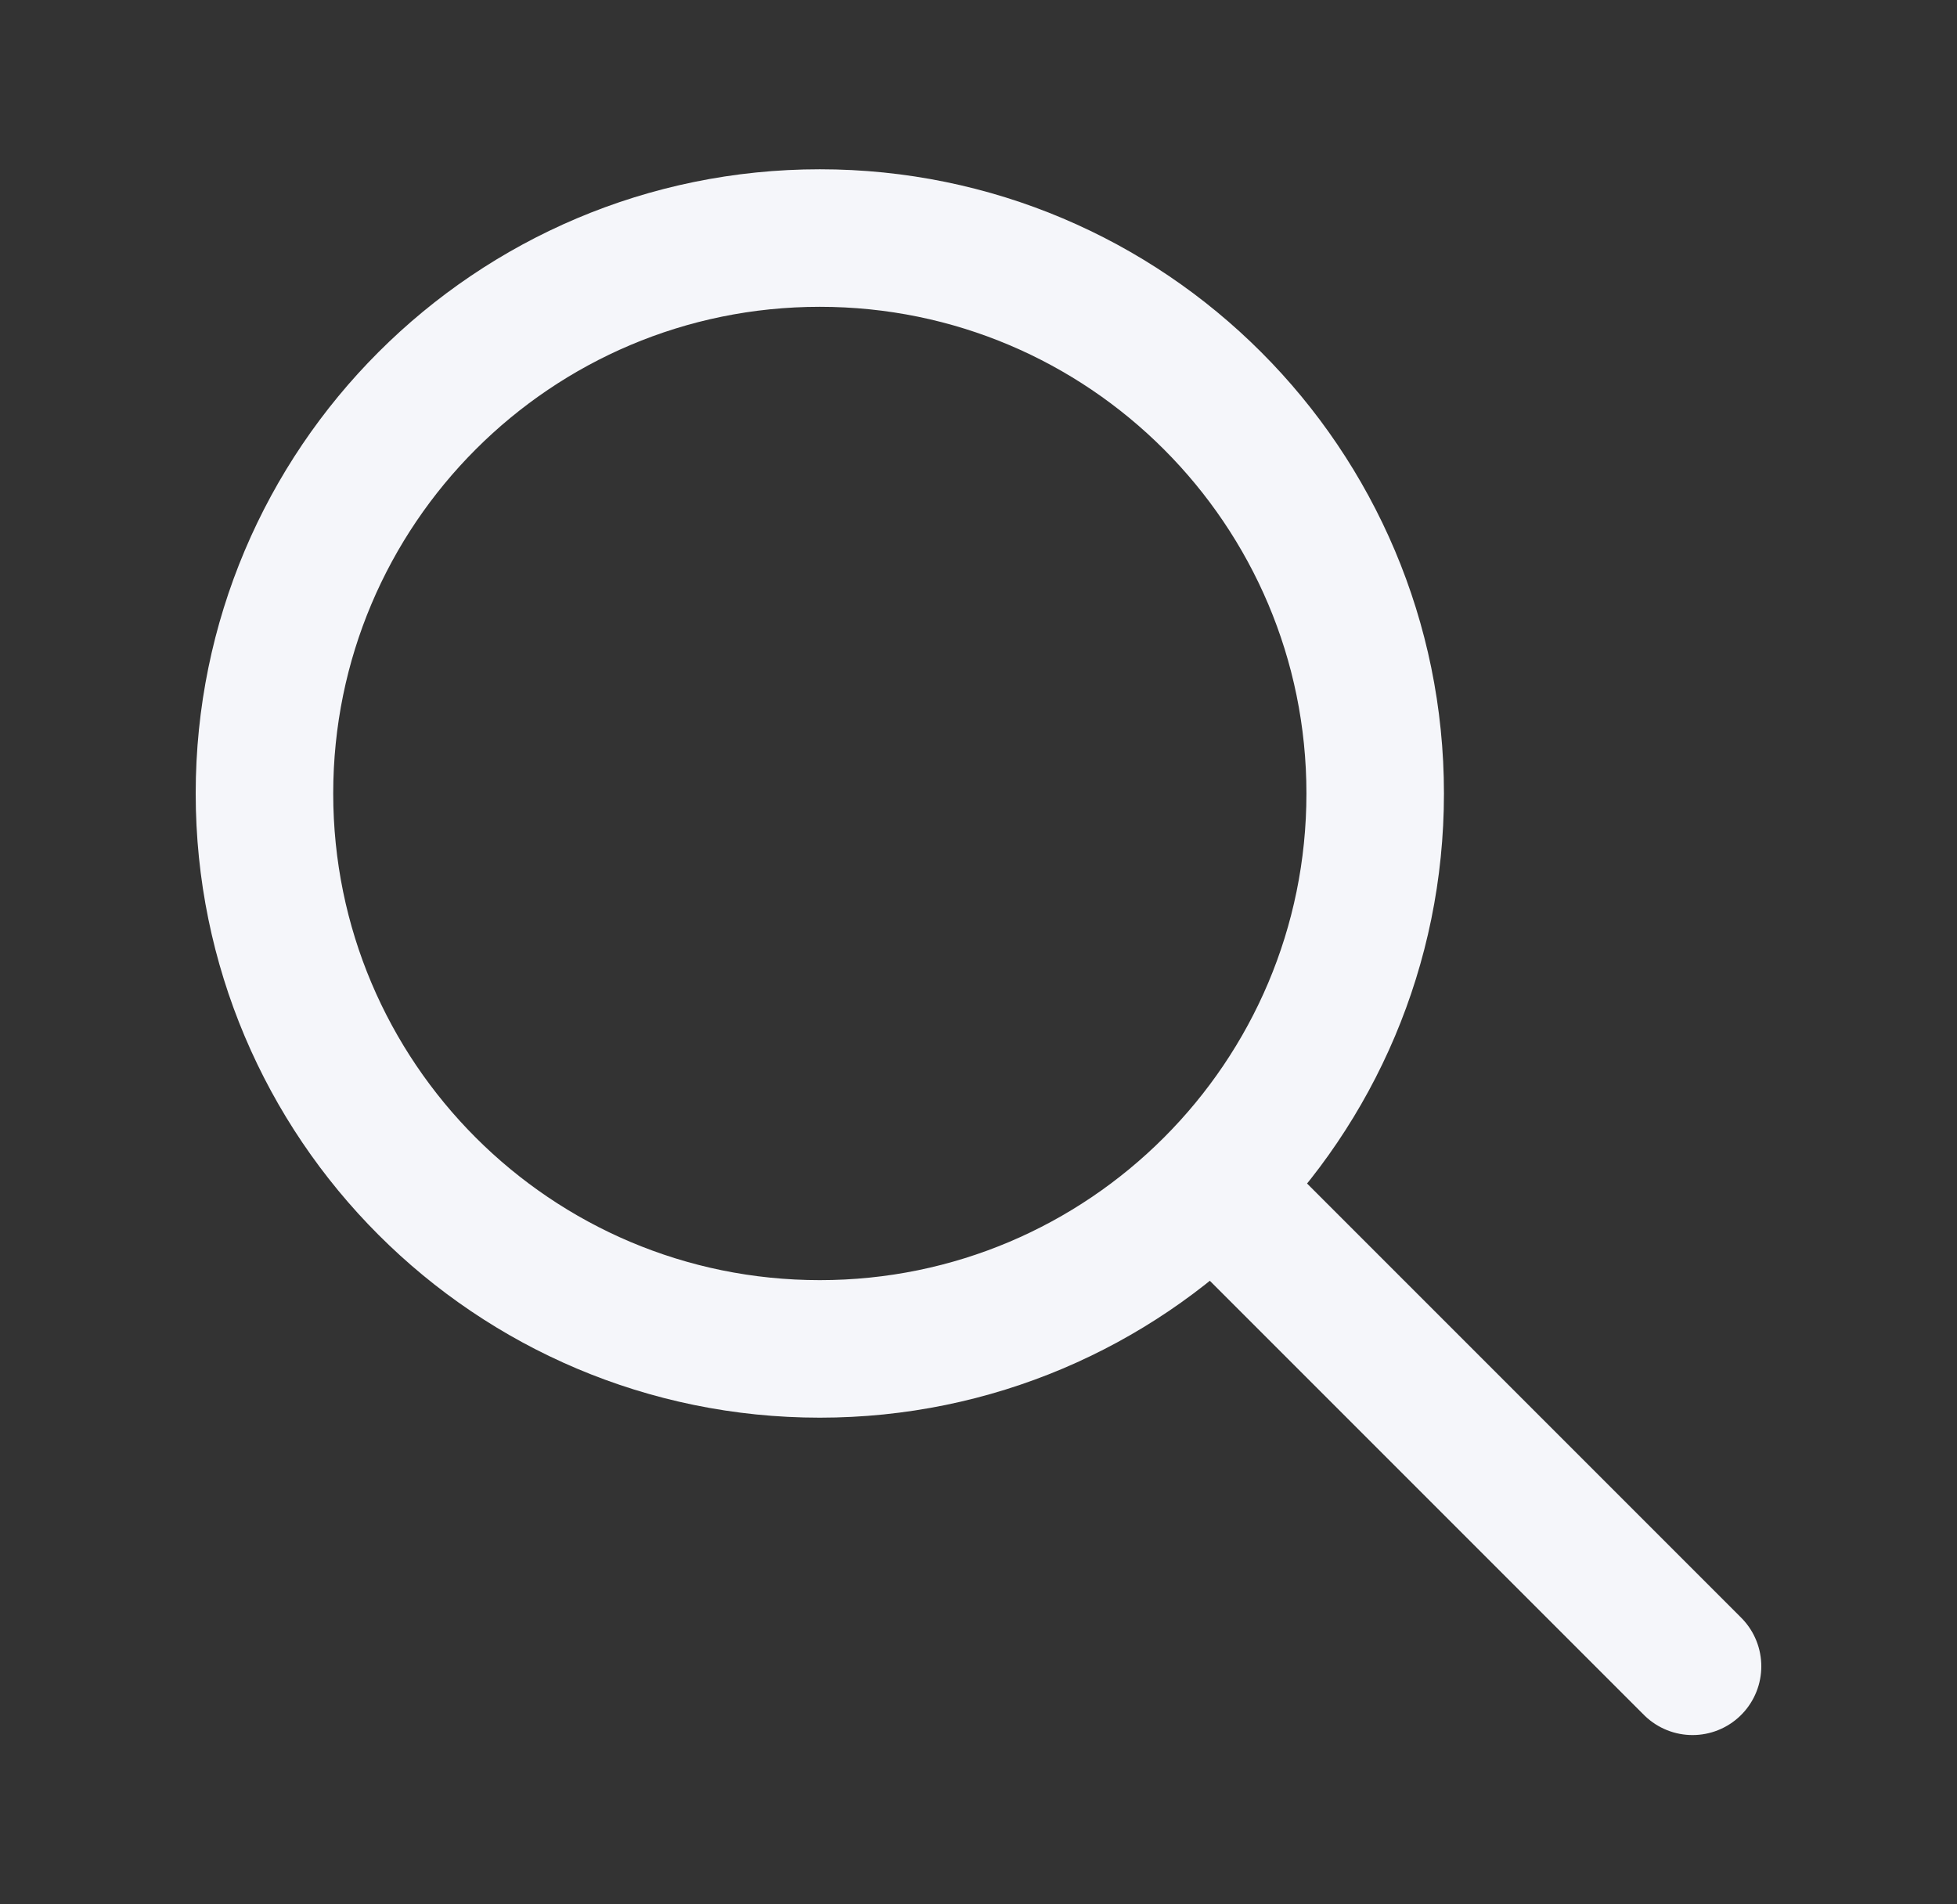 <svg width="37" height="36" viewBox="0 0 37 36" fill="none" xmlns="http://www.w3.org/2000/svg">
<rect x="0" y="0" width="37" height="36" fill="#333333" stroke="none"/>
<path d="M32 31.5L23 22.5M26 15C26 20.799 21.299 25.5 15.5 25.5C9.701 25.5 5 20.799 5 15C5 9.201 9.701 4.5 15.5 4.5C21.299 4.5 26 9.201 26 15Z" stroke="#F5F6FA" stroke-width="2.6" stroke-linecap="round" stroke-linejoin="round"/>
</svg>
